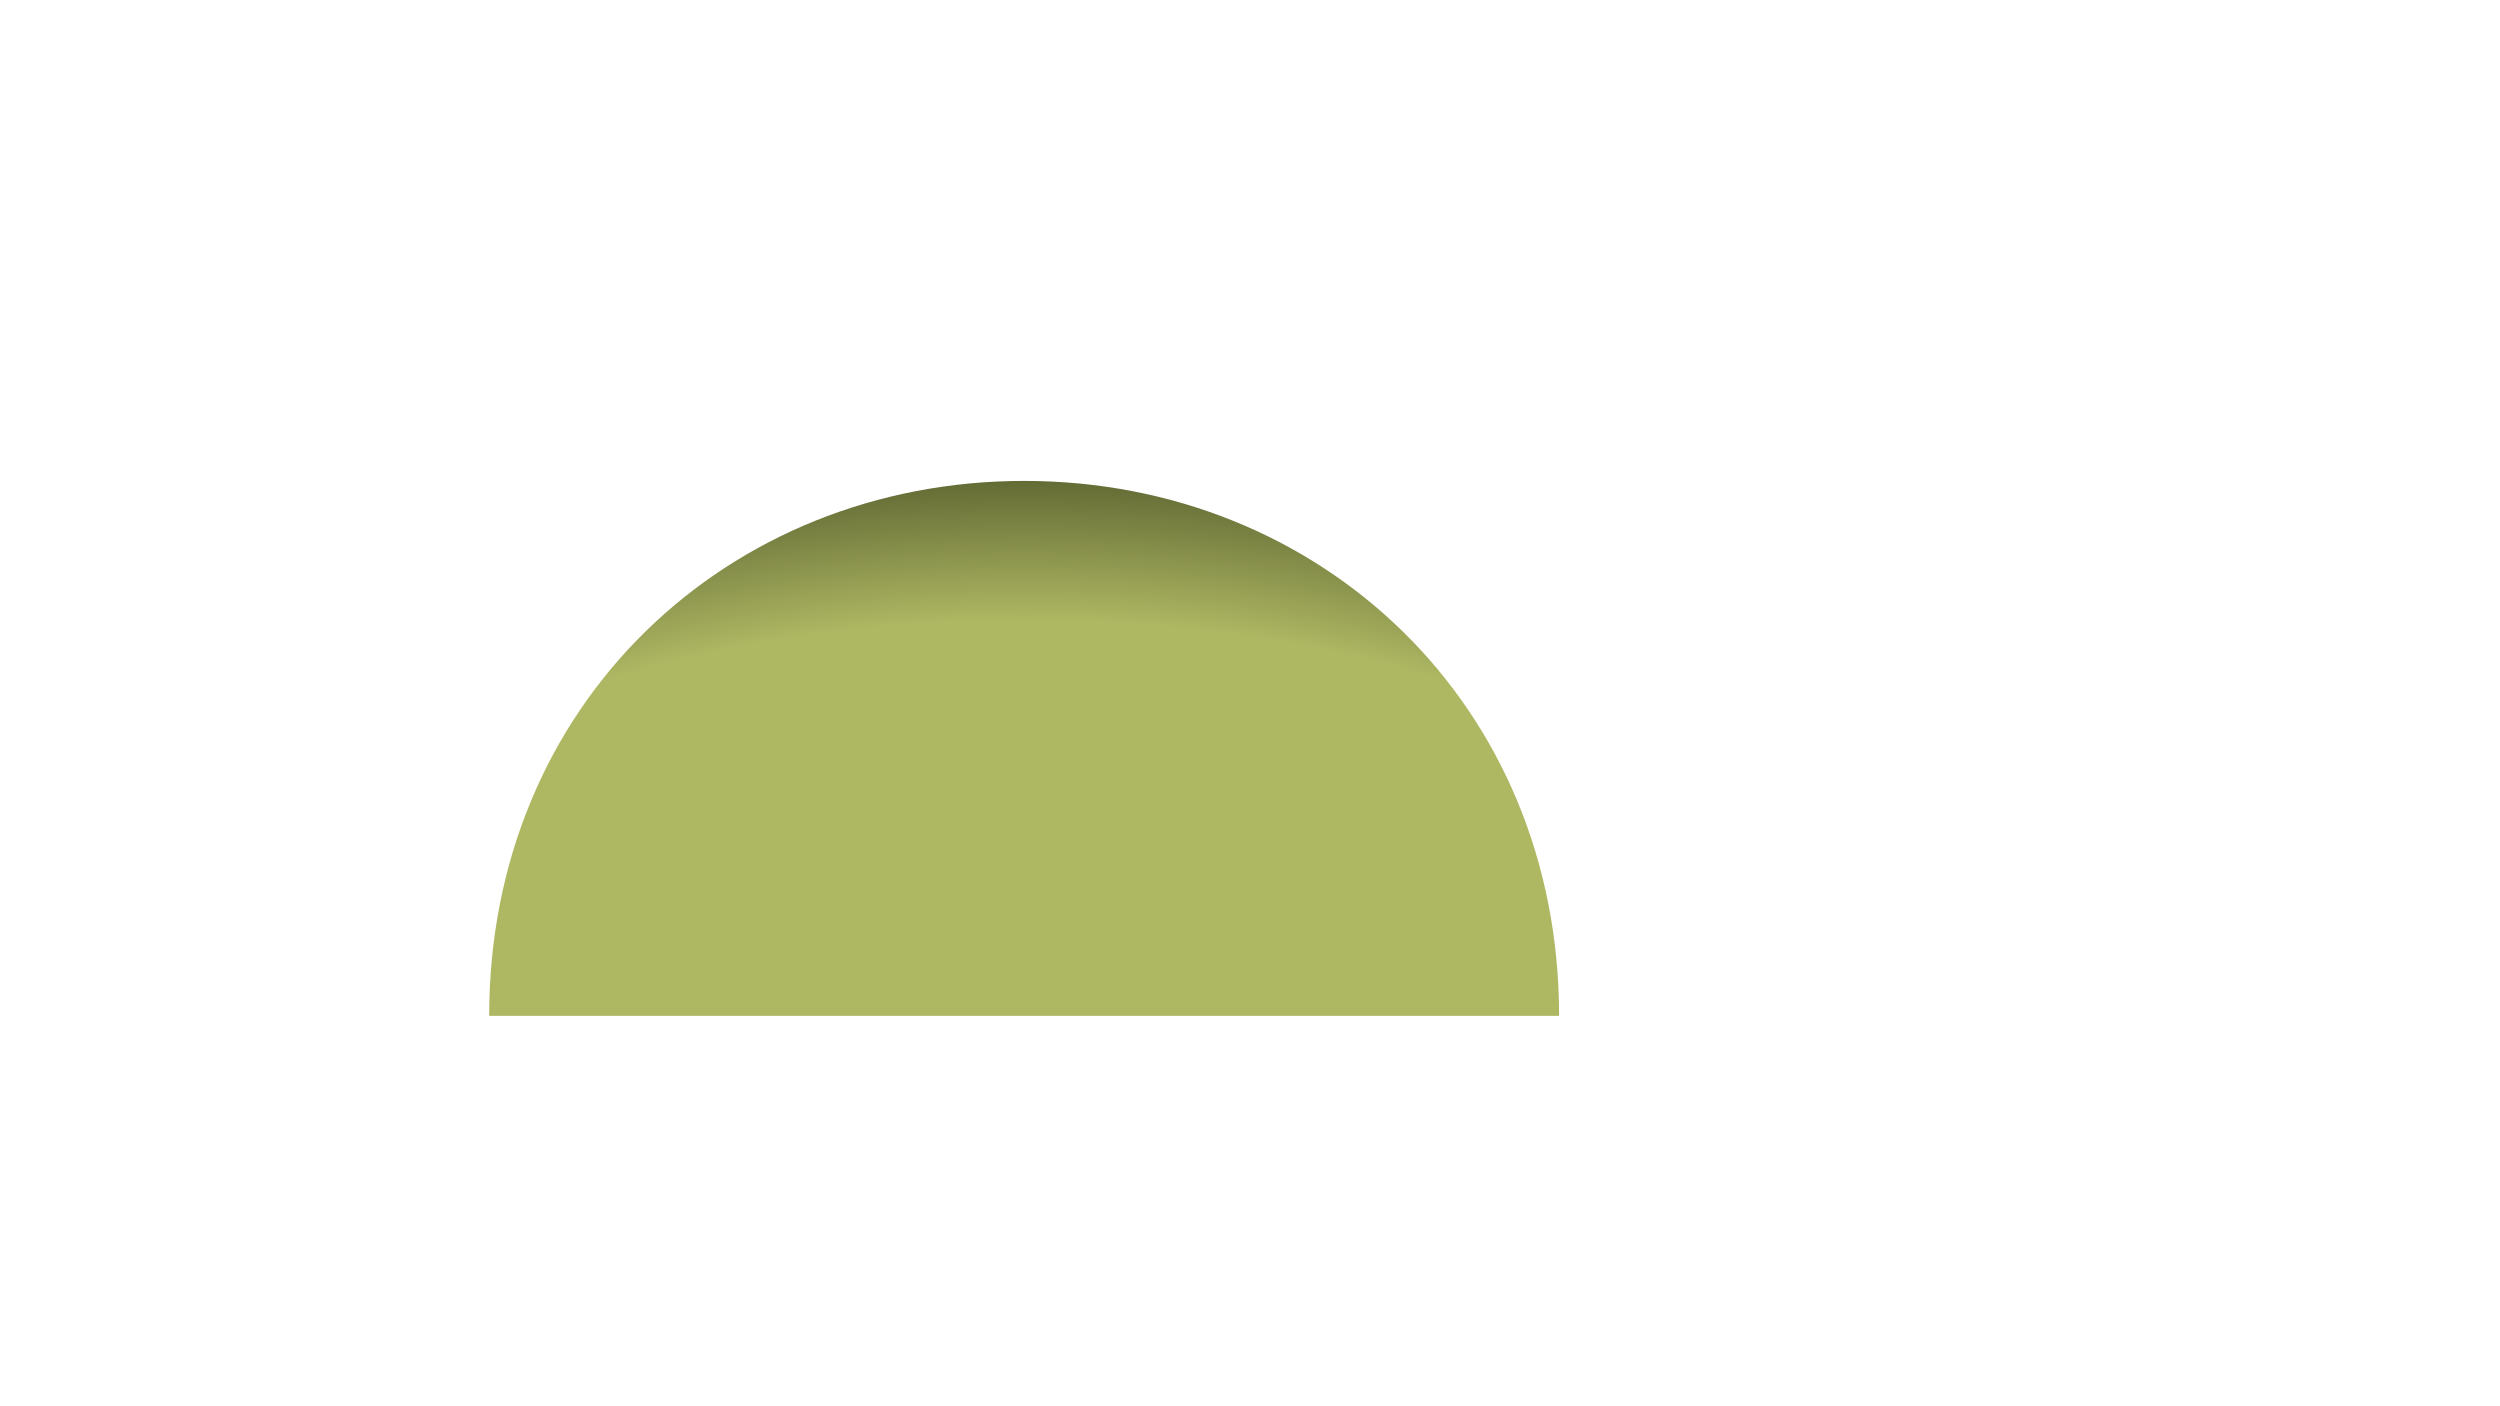 <?xml version="1.0" encoding="utf-8"?>
<!-- Generator: Moho 13.0.3 build 635 -->
<!DOCTYPE svg PUBLIC "-//W3C//DTD SVG 1.1//EN" "http://www.w3.org/Graphics/SVG/1.1/DTD/svg11.dtd">
<svg version="1.1" id="Frame_0" xmlns="http://www.w3.org/2000/svg" xmlns:xlink="http://www.w3.org/1999/xlink" width="1280px" height="720px">
<g id="trees_and_hills">
<g id="Hill_2">
<radialGradient id="4ACE1395-F1AC-44F9-9FF9-8D45EF5D0B6B_0" cx="50.00%" cy="98.94%" r="100.00%">
<stop offset="72.94%" style="stop-color:rgb(174,183,98);stop-opacity:1.00" />
<stop offset="100.00%" style="stop-color:rgb(97,105,52);stop-opacity:1.00" />
</radialGradient>
<path fill="url(#4ACE1395-F1AC-44F9-9FF9-8D45EF5D0B6B_0)" fill-rule="evenodd" stroke="none" d="M 798.252 520.120 C 798.252 360.348 675.957 246.225 524.358 246.225 C 372.759 246.225 250.464 360.348 250.464 520.120 C 250.464 520.120 798.198 520.120 798.252 520.120 Z"/>
</g>
</g>
</svg>
